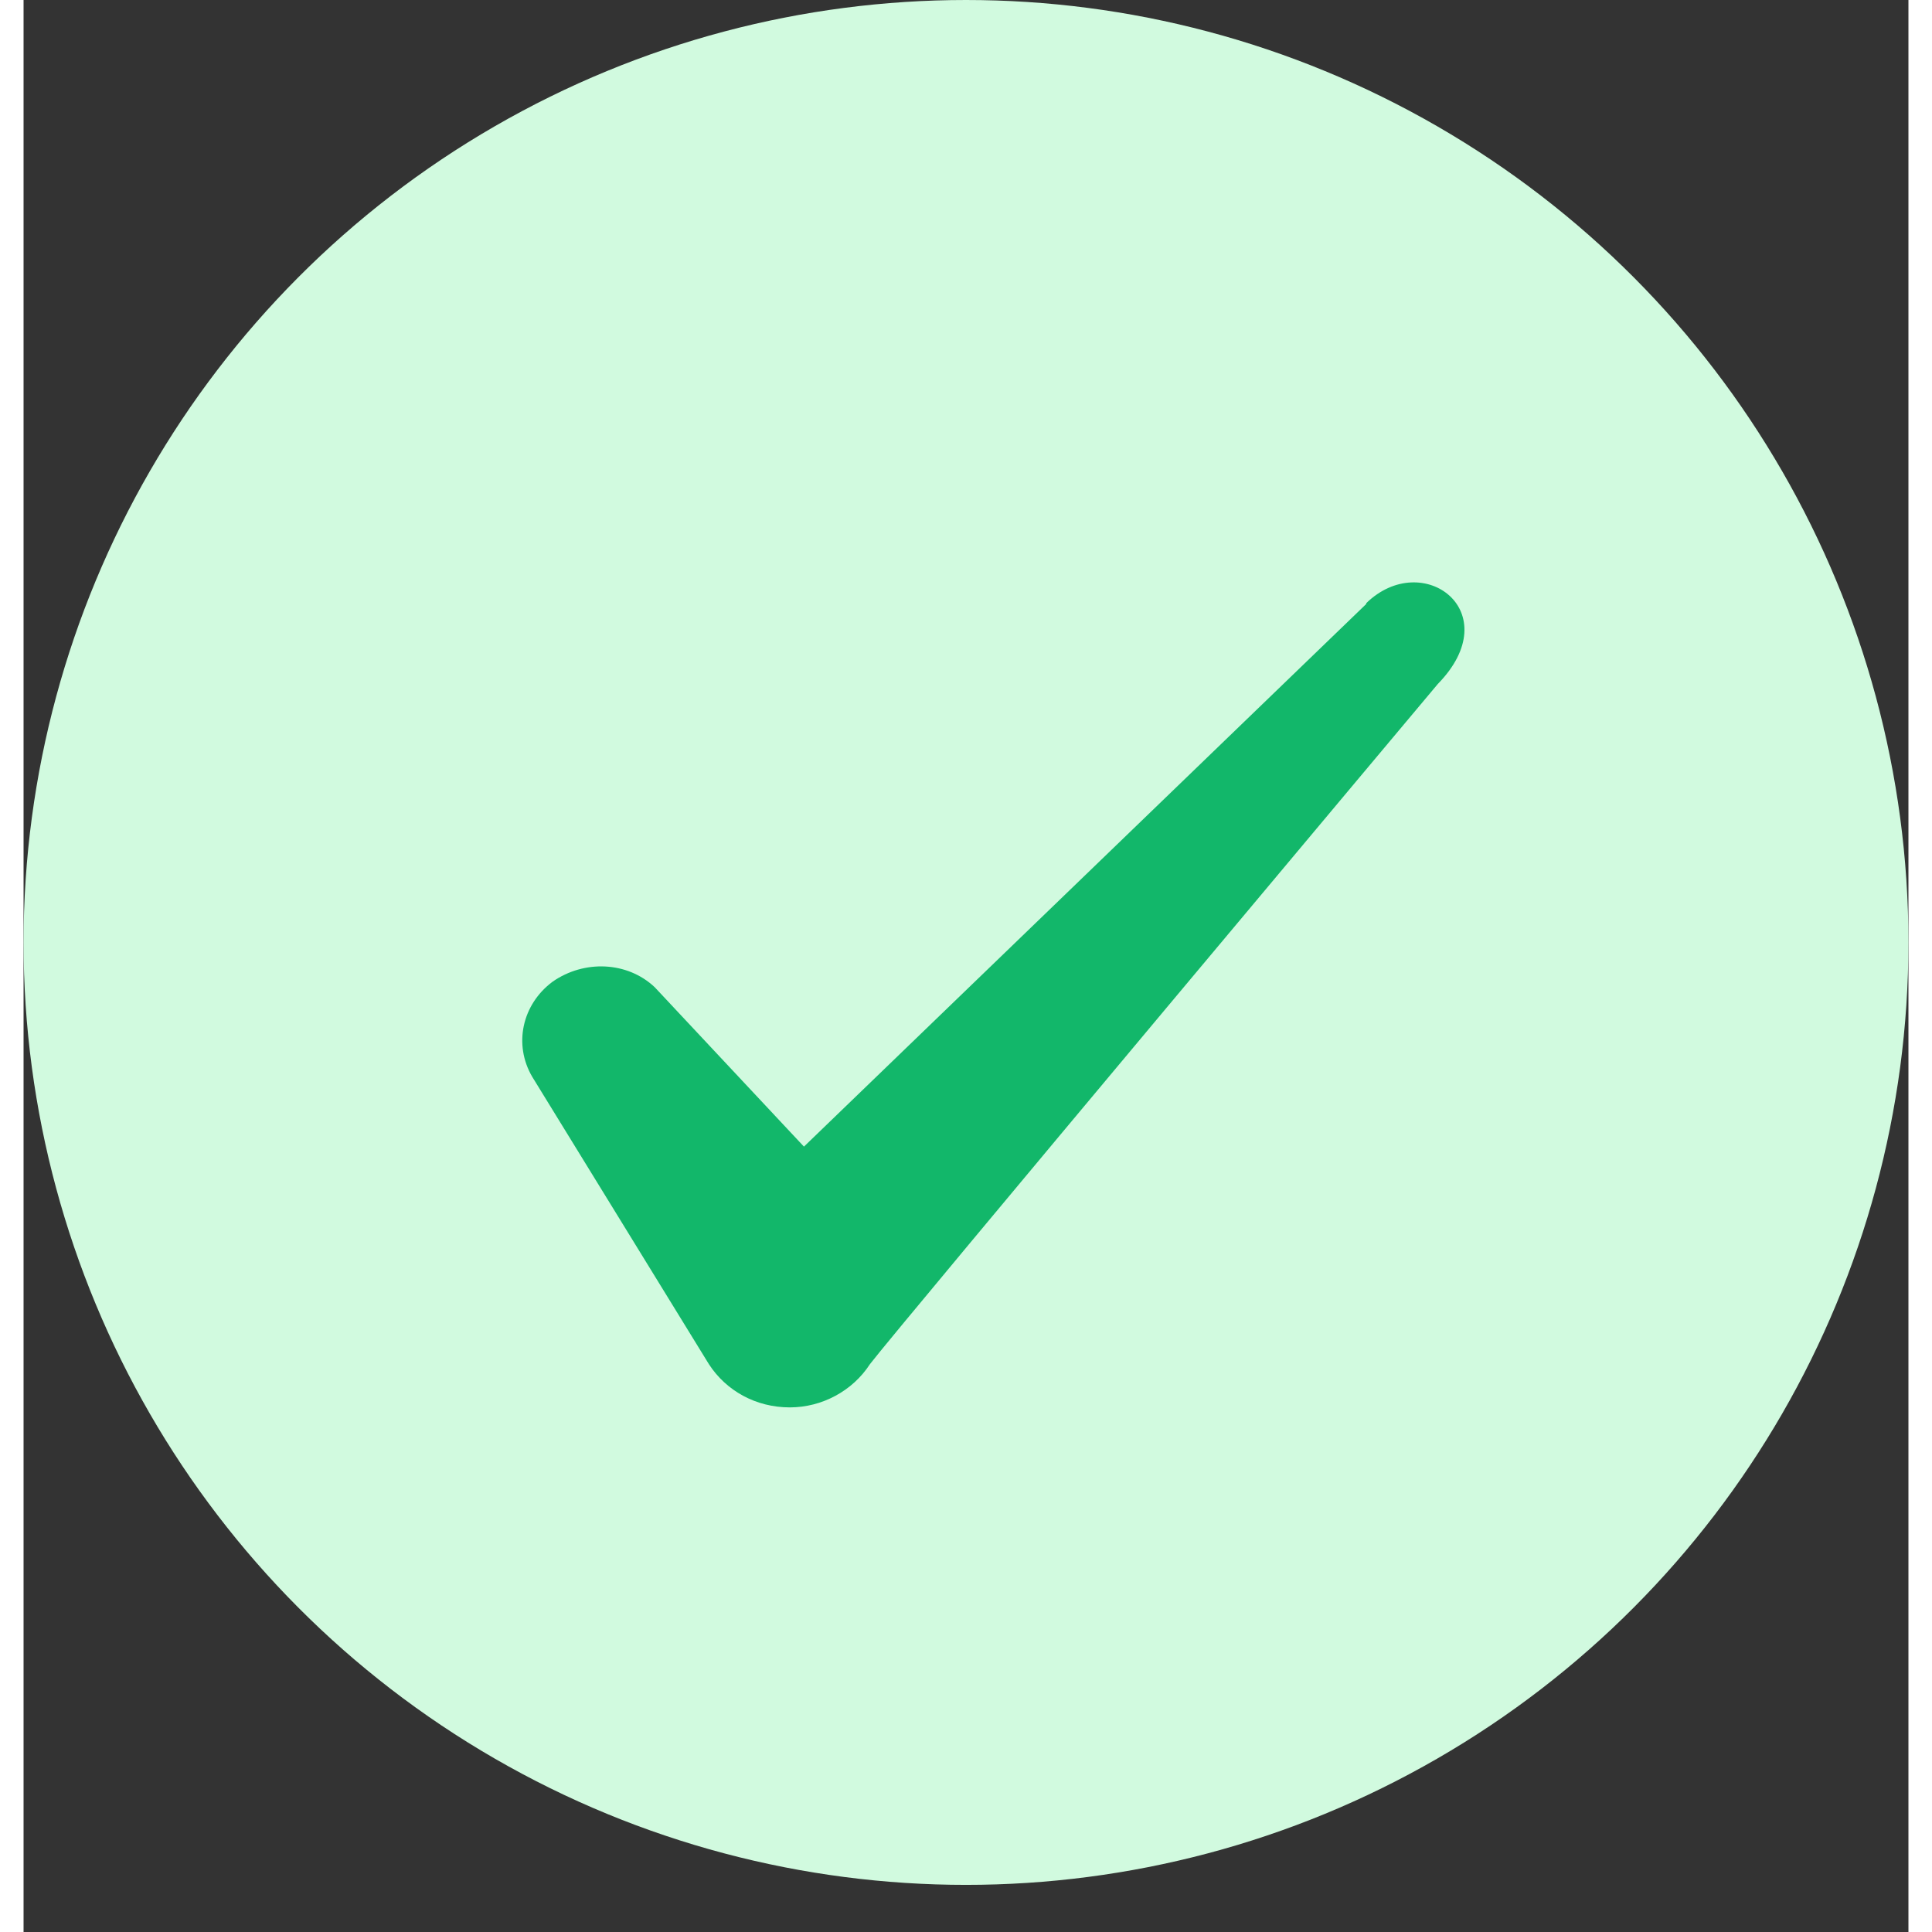 <svg width="40" height="40" viewBox="0 0 40 41" fill="none" xmlns="http://www.w3.org/2000/svg">
<rect x="0" y="0" width="40" height="41" fill="#333333" stroke="none"/>
<circle r="20" cx="20" cy="20" fill="#D1FADF"/>
<path  d="M28.494 12.817L16.561 24.333L13.394 20.95C12.811 20.4 11.894 20.367 11.227 20.833C10.577 21.317 10.394 22.167 10.794 22.85L14.544 28.95C14.911 29.517 15.544 29.867 16.261 29.867C16.944 29.867 17.594 29.517 17.961 28.95C18.561 28.167 30.011 14.517 30.011 14.517C31.511 12.983 29.694 11.633 28.494 12.8V12.817Z" fill="#12B76A"/>
</svg>
